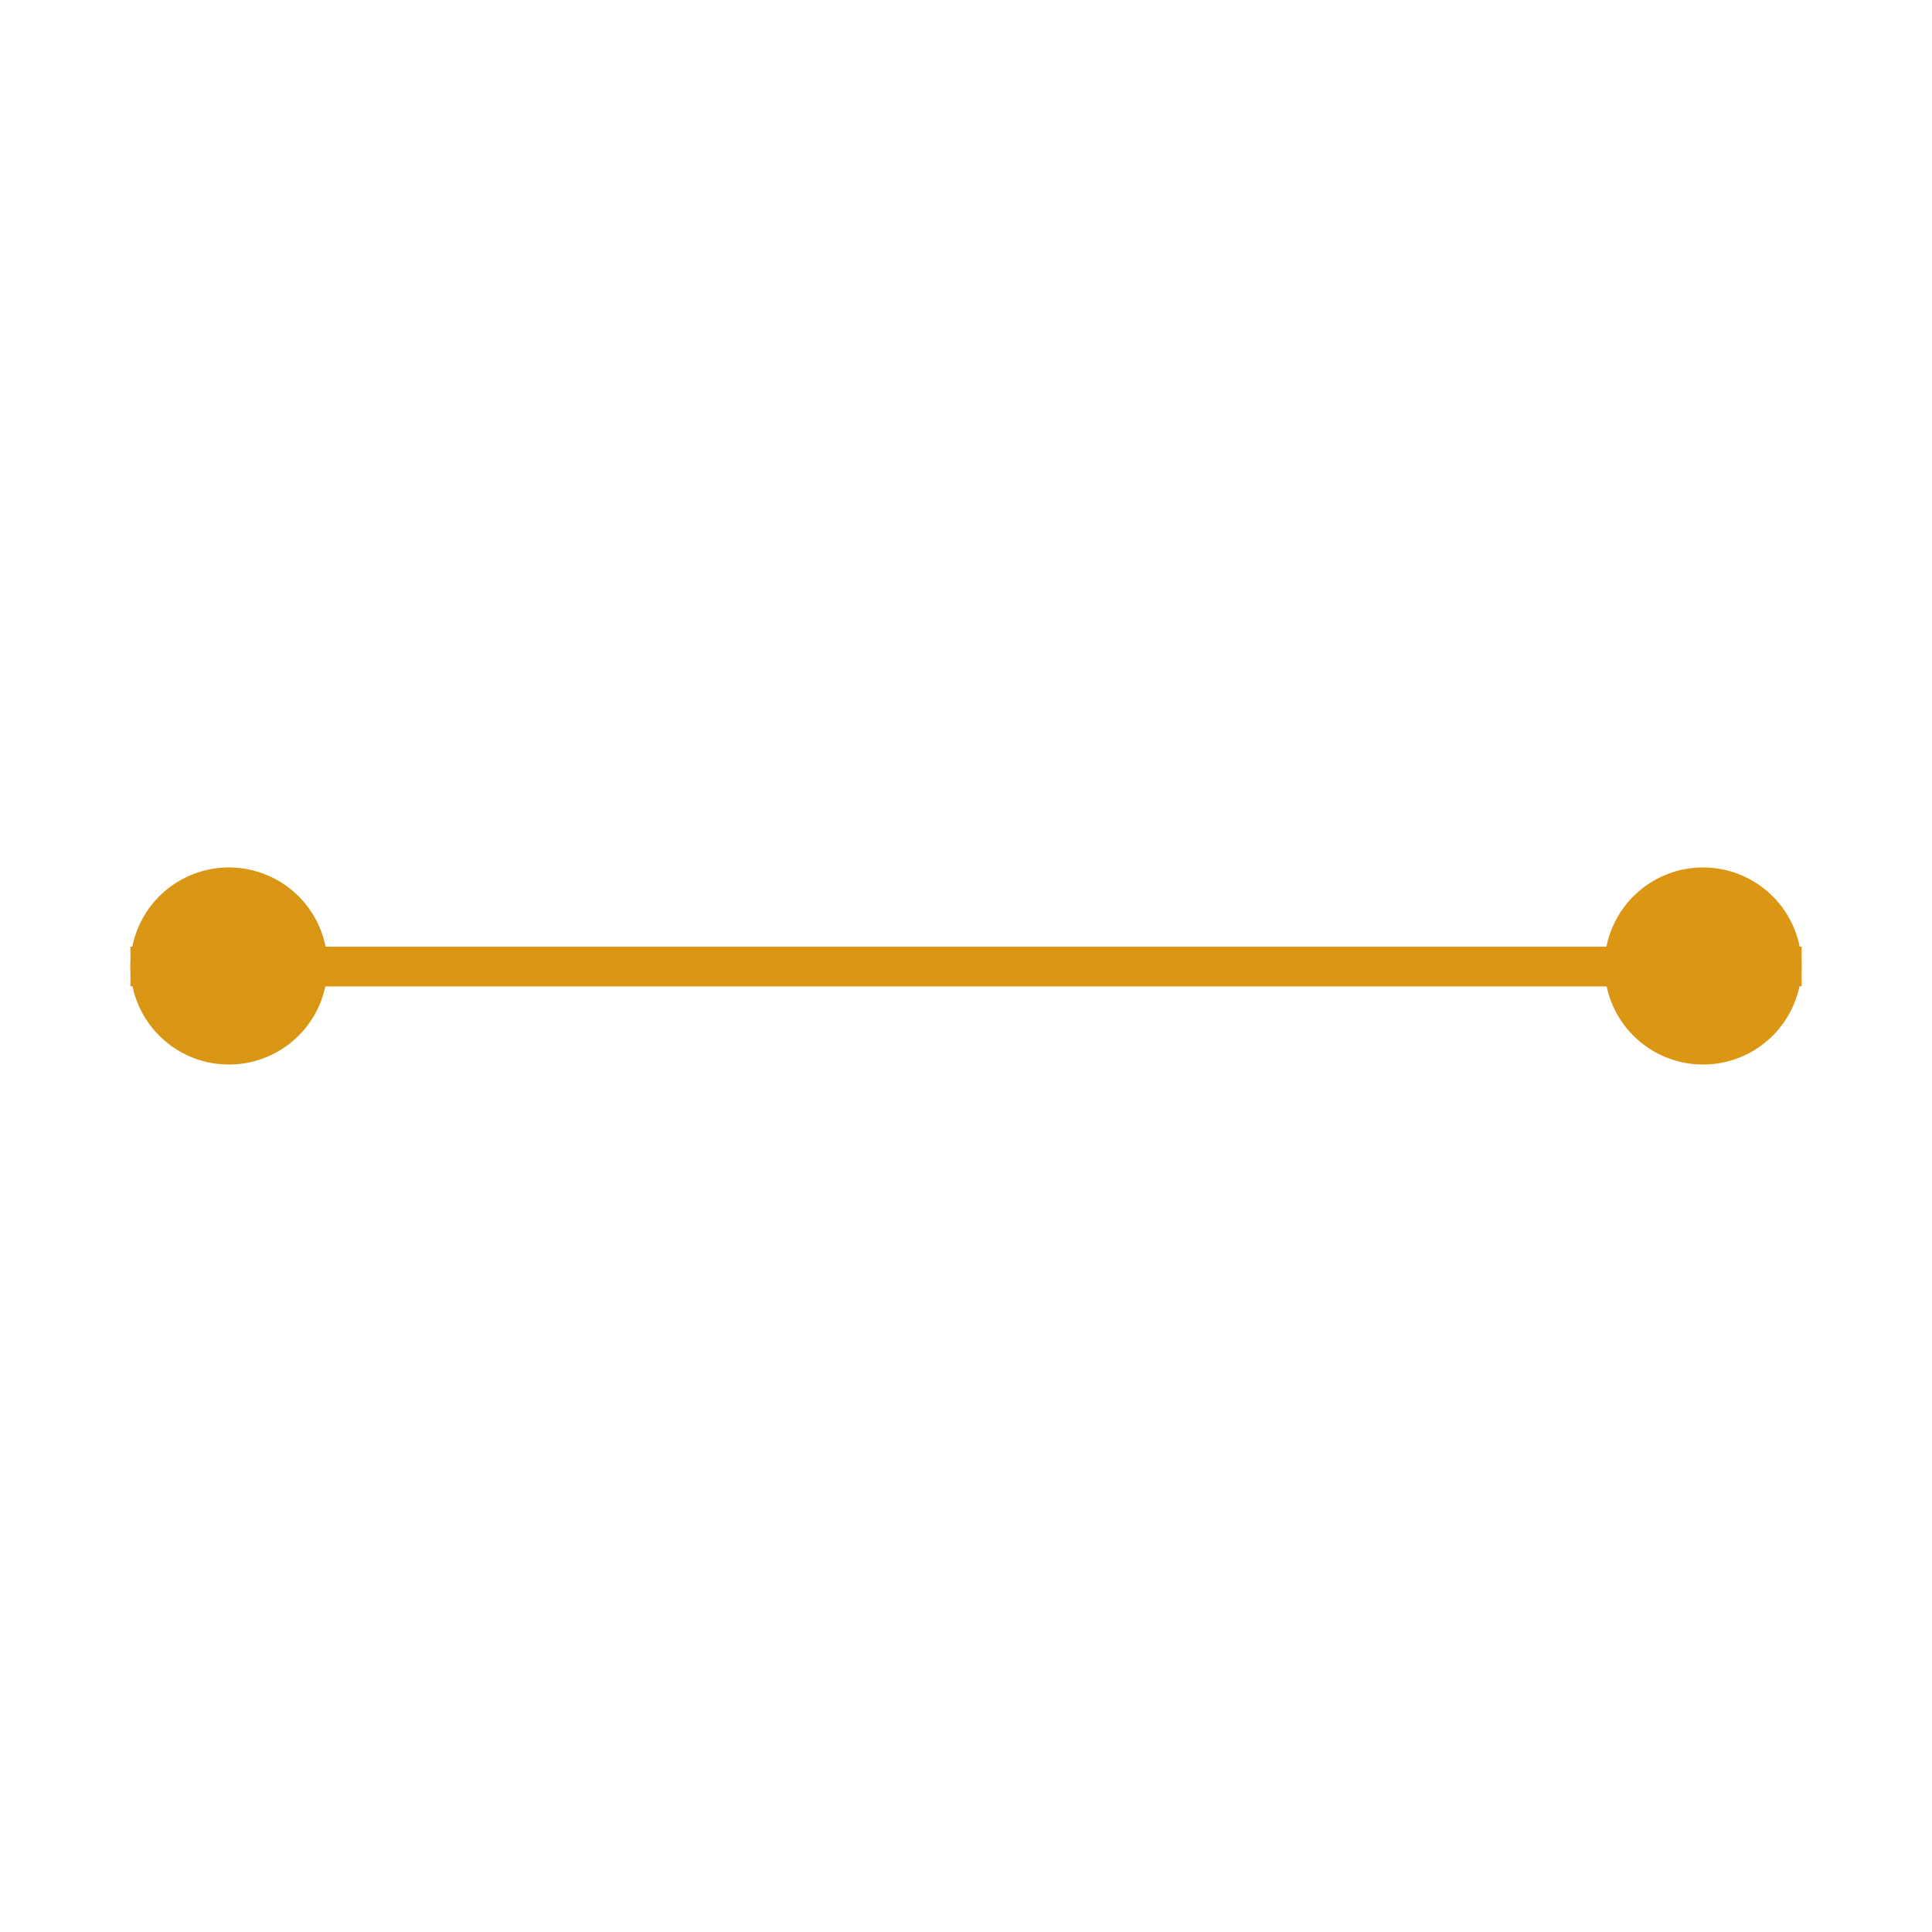 <!-- <svg t="1598436735984" class="icon" viewBox="0 0 1024 1024" version="1.1"
    xmlns="http://www.w3.org/2000/svg" p-id="3584" width="200" height="200">
    <path d="M121.344 501.76H954.88v20.992H121.344z" p-id="21736" fill="#d89614"></path>
    <path d="M69.12 512a52.224 52.224 0 1 0 104.448 0 52.224 52.224 0 1 0-104.448 0z" p-id="21737" fill="#d89614"></path>
    <path d="M69.12 501.76h833.536v20.992h-833.536z" p-id="1212" fill="#d89614"></path>
    <path d="M902.656 512m-52.224 0a52.224 52.224 0 1 0 104.448 0 52.224 52.224 0 1 0-104.448 0Z" p-id="1213" fill="#d89614"></path>
</svg> -->

<svg t="1598583533568" class="icon" viewBox="0 0 1024 1024" version="1.1"
    xmlns="http://www.w3.org/2000/svg" p-id="2174" width="128" height="128">
    <path d="M121.344 501.76H954.88v20.992H121.344z" p-id="2175" fill="#d89614"></path>
    <path d="M69.12 512a52.224 52.224 0 1 0 104.448 0 52.224 52.224 0 1 0-104.448 0z" p-id="2176" fill="#d89614"></path>
    <path d="M69.12 501.76h833.536v20.992H69.12z" p-id="2175" fill="#db9614"></path>
    <path d="M850.432 512a52.224 52.224 0 1 0 104.448 0 52.224 52.224 0 1 0-104.448 0z" p-id="2176" fill="#db9614"></path>
</svg>
<!-- <svg t="1598583544652" class="icon" viewBox="0 0 1024 1024" version="1.1"
    xmlns="http://www.w3.org/2000/svg" p-id="2174" width="128" height="128">
    <path d="M69.12 501.76h833.536v20.992H69.12z" p-id="2175" fill="#db9614"></path>
    <path d="M850.432 512a52.224 52.224 0 1 0 104.448 0 52.224 52.224 0 1 0-104.448 0z" p-id="2176" fill="#db9614"></path>
</svg> -->